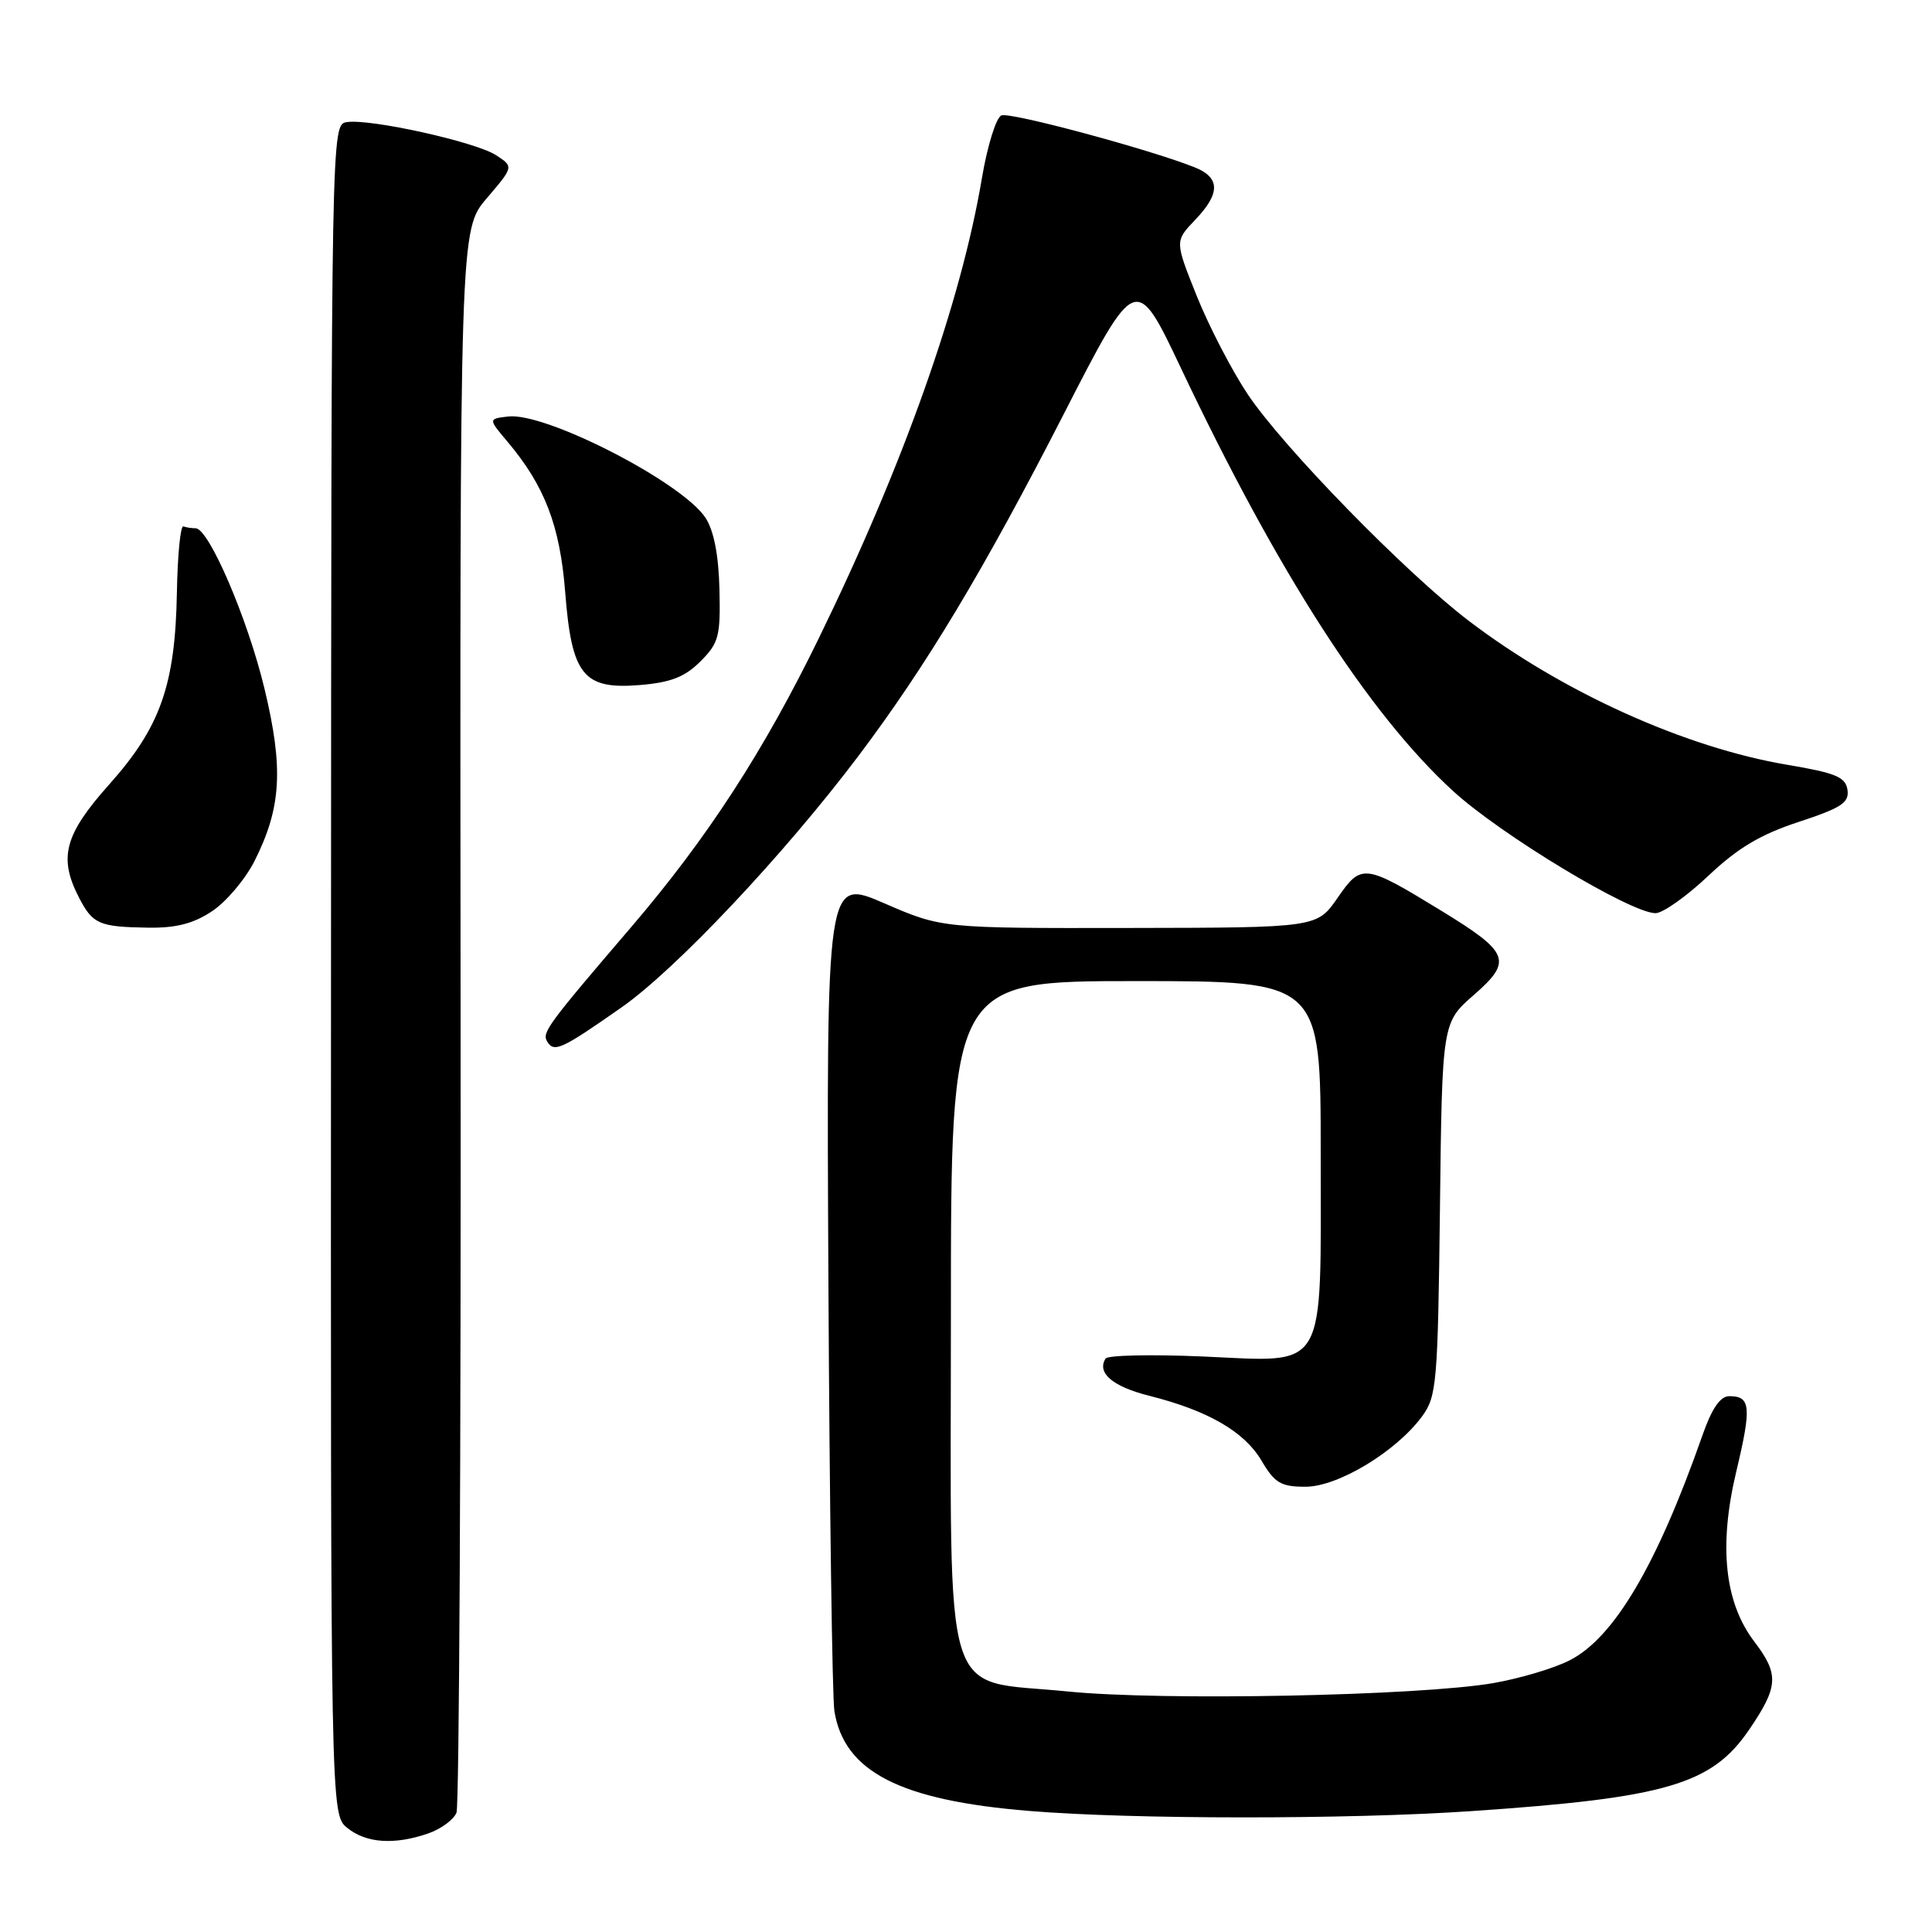 <?xml version="1.0" encoding="UTF-8" standalone="no"?>
<!DOCTYPE svg PUBLIC "-//W3C//DTD SVG 1.1//EN" "http://www.w3.org/Graphics/SVG/1.1/DTD/svg11.dtd" >
<svg xmlns="http://www.w3.org/2000/svg" xmlns:xlink="http://www.w3.org/1999/xlink" version="1.1" viewBox="0 0 256 256">
 <g >
 <path fill="currentColor"
d=" M 56.77 242.93 C 58.46 242.34 60.13 241.10 60.49 240.18 C 60.85 239.26 61.09 191.69 61.03 134.47 C 60.93 30.45 60.93 30.45 64.50 26.27 C 68.07 22.09 68.07 22.09 65.74 20.57 C 63.07 18.81 49.03 15.70 45.96 16.18 C 43.90 16.50 43.90 16.50 43.86 128.46 C 43.81 240.43 43.81 240.43 46.02 242.21 C 48.52 244.24 52.29 244.49 56.77 242.93 Z  M 195.00 239.98 C 220.75 238.23 226.82 236.45 231.75 229.22 C 235.66 223.49 235.76 221.87 232.47 217.54 C 228.51 212.36 227.71 204.84 230.07 194.97 C 232.11 186.41 231.98 185.00 229.14 185.00 C 227.94 185.00 226.82 186.63 225.56 190.25 C 219.55 207.38 213.87 217.01 207.99 220.00 C 205.93 221.06 201.37 222.41 197.87 223.02 C 188.04 224.71 153.99 225.39 141.50 224.13 C 124.56 222.43 126.00 227.10 126.00 173.94 C 126.00 130.00 126.00 130.00 150.50 130.00 C 175.00 130.00 175.00 130.00 175.00 152.78 C 175.00 182.26 176.04 180.47 159.34 179.74 C 152.55 179.45 146.76 179.57 146.49 180.02 C 145.31 181.92 147.43 183.73 152.29 184.95 C 160.07 186.91 164.89 189.70 167.16 193.55 C 168.91 196.52 169.73 197.00 172.99 197.00 C 177.29 197.00 185.00 192.34 188.43 187.68 C 190.37 185.03 190.52 183.32 190.80 160.18 C 191.09 135.50 191.09 135.50 195.30 131.83 C 200.46 127.32 200.03 126.22 191.00 120.69 C 180.77 114.44 180.40 114.39 177.23 118.98 C 174.50 122.92 174.50 122.92 149.65 122.96 C 124.80 123.00 124.80 123.00 117.15 119.68 C 109.50 116.37 109.50 116.37 109.77 169.93 C 109.92 199.40 110.28 224.95 110.56 226.72 C 111.85 234.76 119.25 238.56 136.38 239.96 C 150.05 241.09 178.63 241.10 195.00 239.98 Z  M 82.35 133.49 C 89.56 128.45 103.93 113.20 113.76 100.15 C 122.72 88.26 130.35 75.57 140.96 54.85 C 150.52 36.19 150.52 36.19 156.51 48.84 C 169.29 75.82 181.35 94.56 192.52 104.80 C 198.87 110.62 216.08 121.00 219.37 121.00 C 220.33 121.00 223.47 118.78 226.34 116.07 C 230.24 112.38 233.26 110.57 238.33 108.91 C 243.99 107.05 245.05 106.36 244.80 104.66 C 244.55 102.96 243.25 102.42 236.83 101.34 C 223.30 99.06 207.09 91.74 194.68 82.31 C 186.29 75.94 169.99 59.23 165.32 52.23 C 163.22 49.08 160.19 43.23 158.58 39.23 C 155.67 31.96 155.67 31.96 158.33 29.17 C 161.74 25.62 161.71 23.52 158.25 22.15 C 152.19 19.75 133.88 14.83 132.70 15.29 C 132.00 15.55 130.84 19.29 130.11 23.59 C 127.35 40.03 119.74 61.53 108.53 84.50 C 101.21 99.53 93.72 111.06 83.64 122.84 C 72.49 135.86 71.78 136.83 72.51 138.02 C 73.43 139.50 74.39 139.06 82.35 133.49 Z  M 28.10 120.74 C 29.97 119.50 32.49 116.52 33.71 114.12 C 37.29 107.03 37.59 101.82 35.04 91.23 C 32.80 81.93 27.67 70.00 25.92 70.00 C 25.41 70.00 24.68 69.89 24.30 69.75 C 23.91 69.61 23.53 73.55 23.44 78.50 C 23.22 90.77 21.26 96.33 14.50 103.91 C 8.53 110.60 7.72 113.63 10.48 118.96 C 12.29 122.45 13.13 122.82 19.60 122.92 C 23.32 122.98 25.62 122.39 28.10 120.74 Z  M 92.81 87.64 C 95.25 85.20 95.48 84.32 95.33 78.07 C 95.22 73.54 94.59 70.30 93.48 68.61 C 90.39 63.90 72.27 54.59 67.33 55.19 C 64.69 55.50 64.69 55.50 67.24 58.52 C 72.17 64.36 74.20 69.65 74.89 78.45 C 75.75 89.49 77.28 91.39 84.81 90.77 C 88.89 90.43 90.76 89.70 92.81 87.64 Z "/>
</g>
</svg>